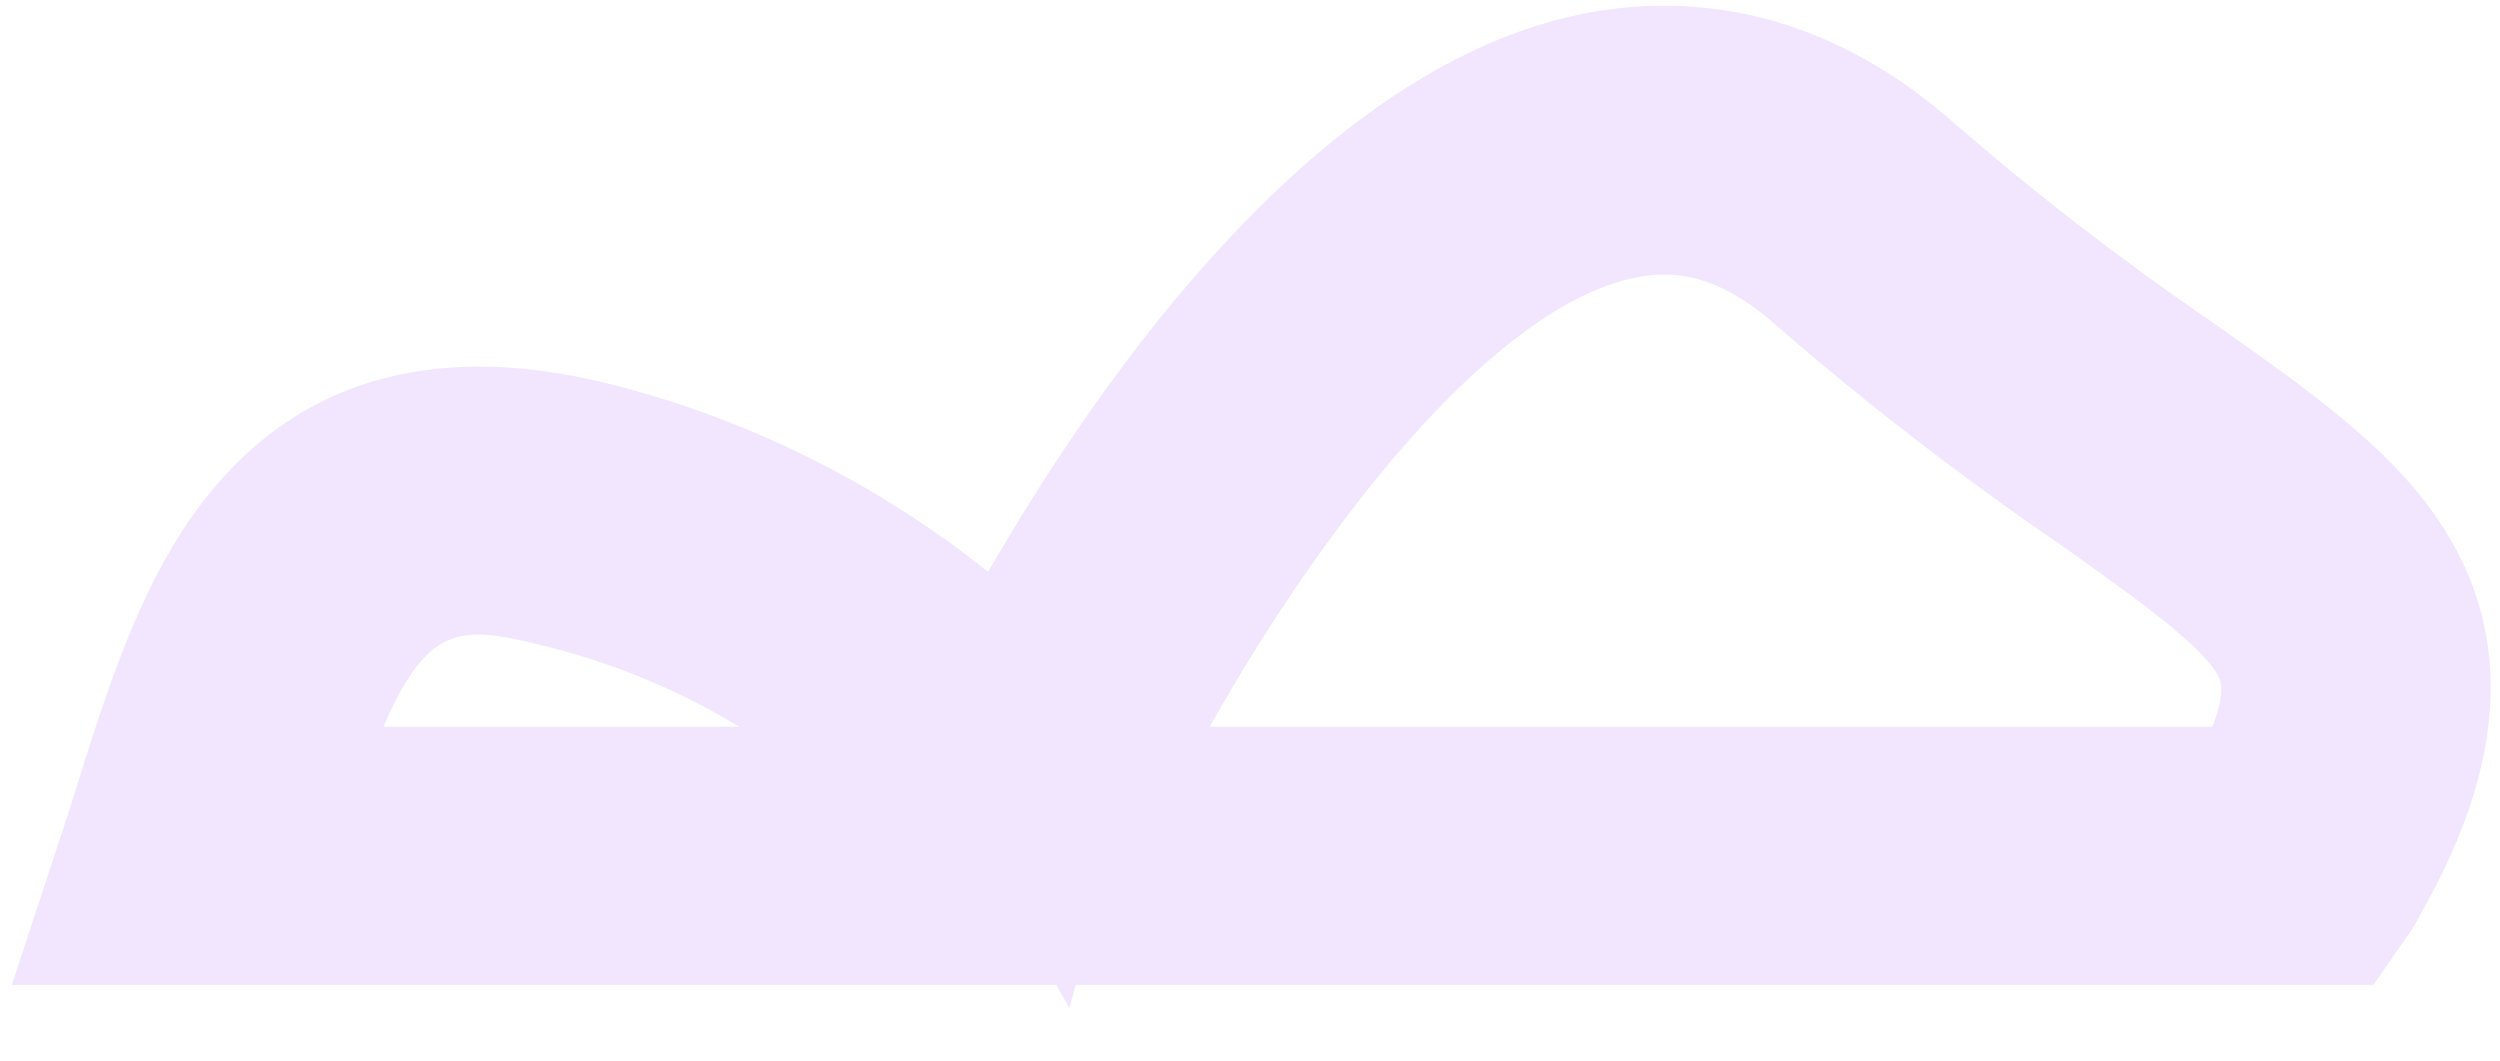 ﻿<?xml version="1.0" encoding="utf-8"?>
<svg version="1.1" xmlns:xlink="http://www.w3.org/1999/xlink" width="33px" height="14px" xmlns="http://www.w3.org/2000/svg">
  <g transform="matrix(1 0 0 1 -41 -66 )">
    <path d="M 14.198 13  L 14.118 13.31  L 13.94 13  L 0.156 13  L 0.926 10.659  C 1.427 9.046  1.898 7.521  2.85 6.409  C 4.083 4.966  5.834 4.514  8.051 5.069  C 9.873 5.529  11.576 6.375  13.043 7.549  C 14.61 4.834  17.434 0.884  20.883 0.184  C 22.1 -0.061  23.941 -0.012  25.798 1.627  C 26.883 2.569  28.023 3.448  29.21 4.258  C 30.677 5.293  31.836 6.11  32.453 7.315  C 33.403 9.17  32.561 11.027  31.843 12.26  L 31.329 13  L 14.198 13  Z M 21.583 3.665  C 19.761 4.04  17.56 6.769  15.968 9.593  L 29.204 9.593  C 29.306 9.326  29.359 9.076  29.288 8.937  C 29.071 8.513  28.142 7.859  27.155 7.16  C 25.863 6.275  24.622 5.316  23.44 4.289  C 22.624 3.567  22.018 3.578  21.583 3.665  Z M 5.062 9.593  L 5.061 9.593  L 9.759 9.593  C 8.961 9.11  8.095 8.751  7.189 8.527  C 6.113 8.26  5.659 8.205  5.062 9.593  Z " fill-rule="nonzero" fill="#8400ff" stroke="none" fill-opacity="0.098" transform="matrix(1 0 0 1 41 66 )" />
  </g>
</svg>